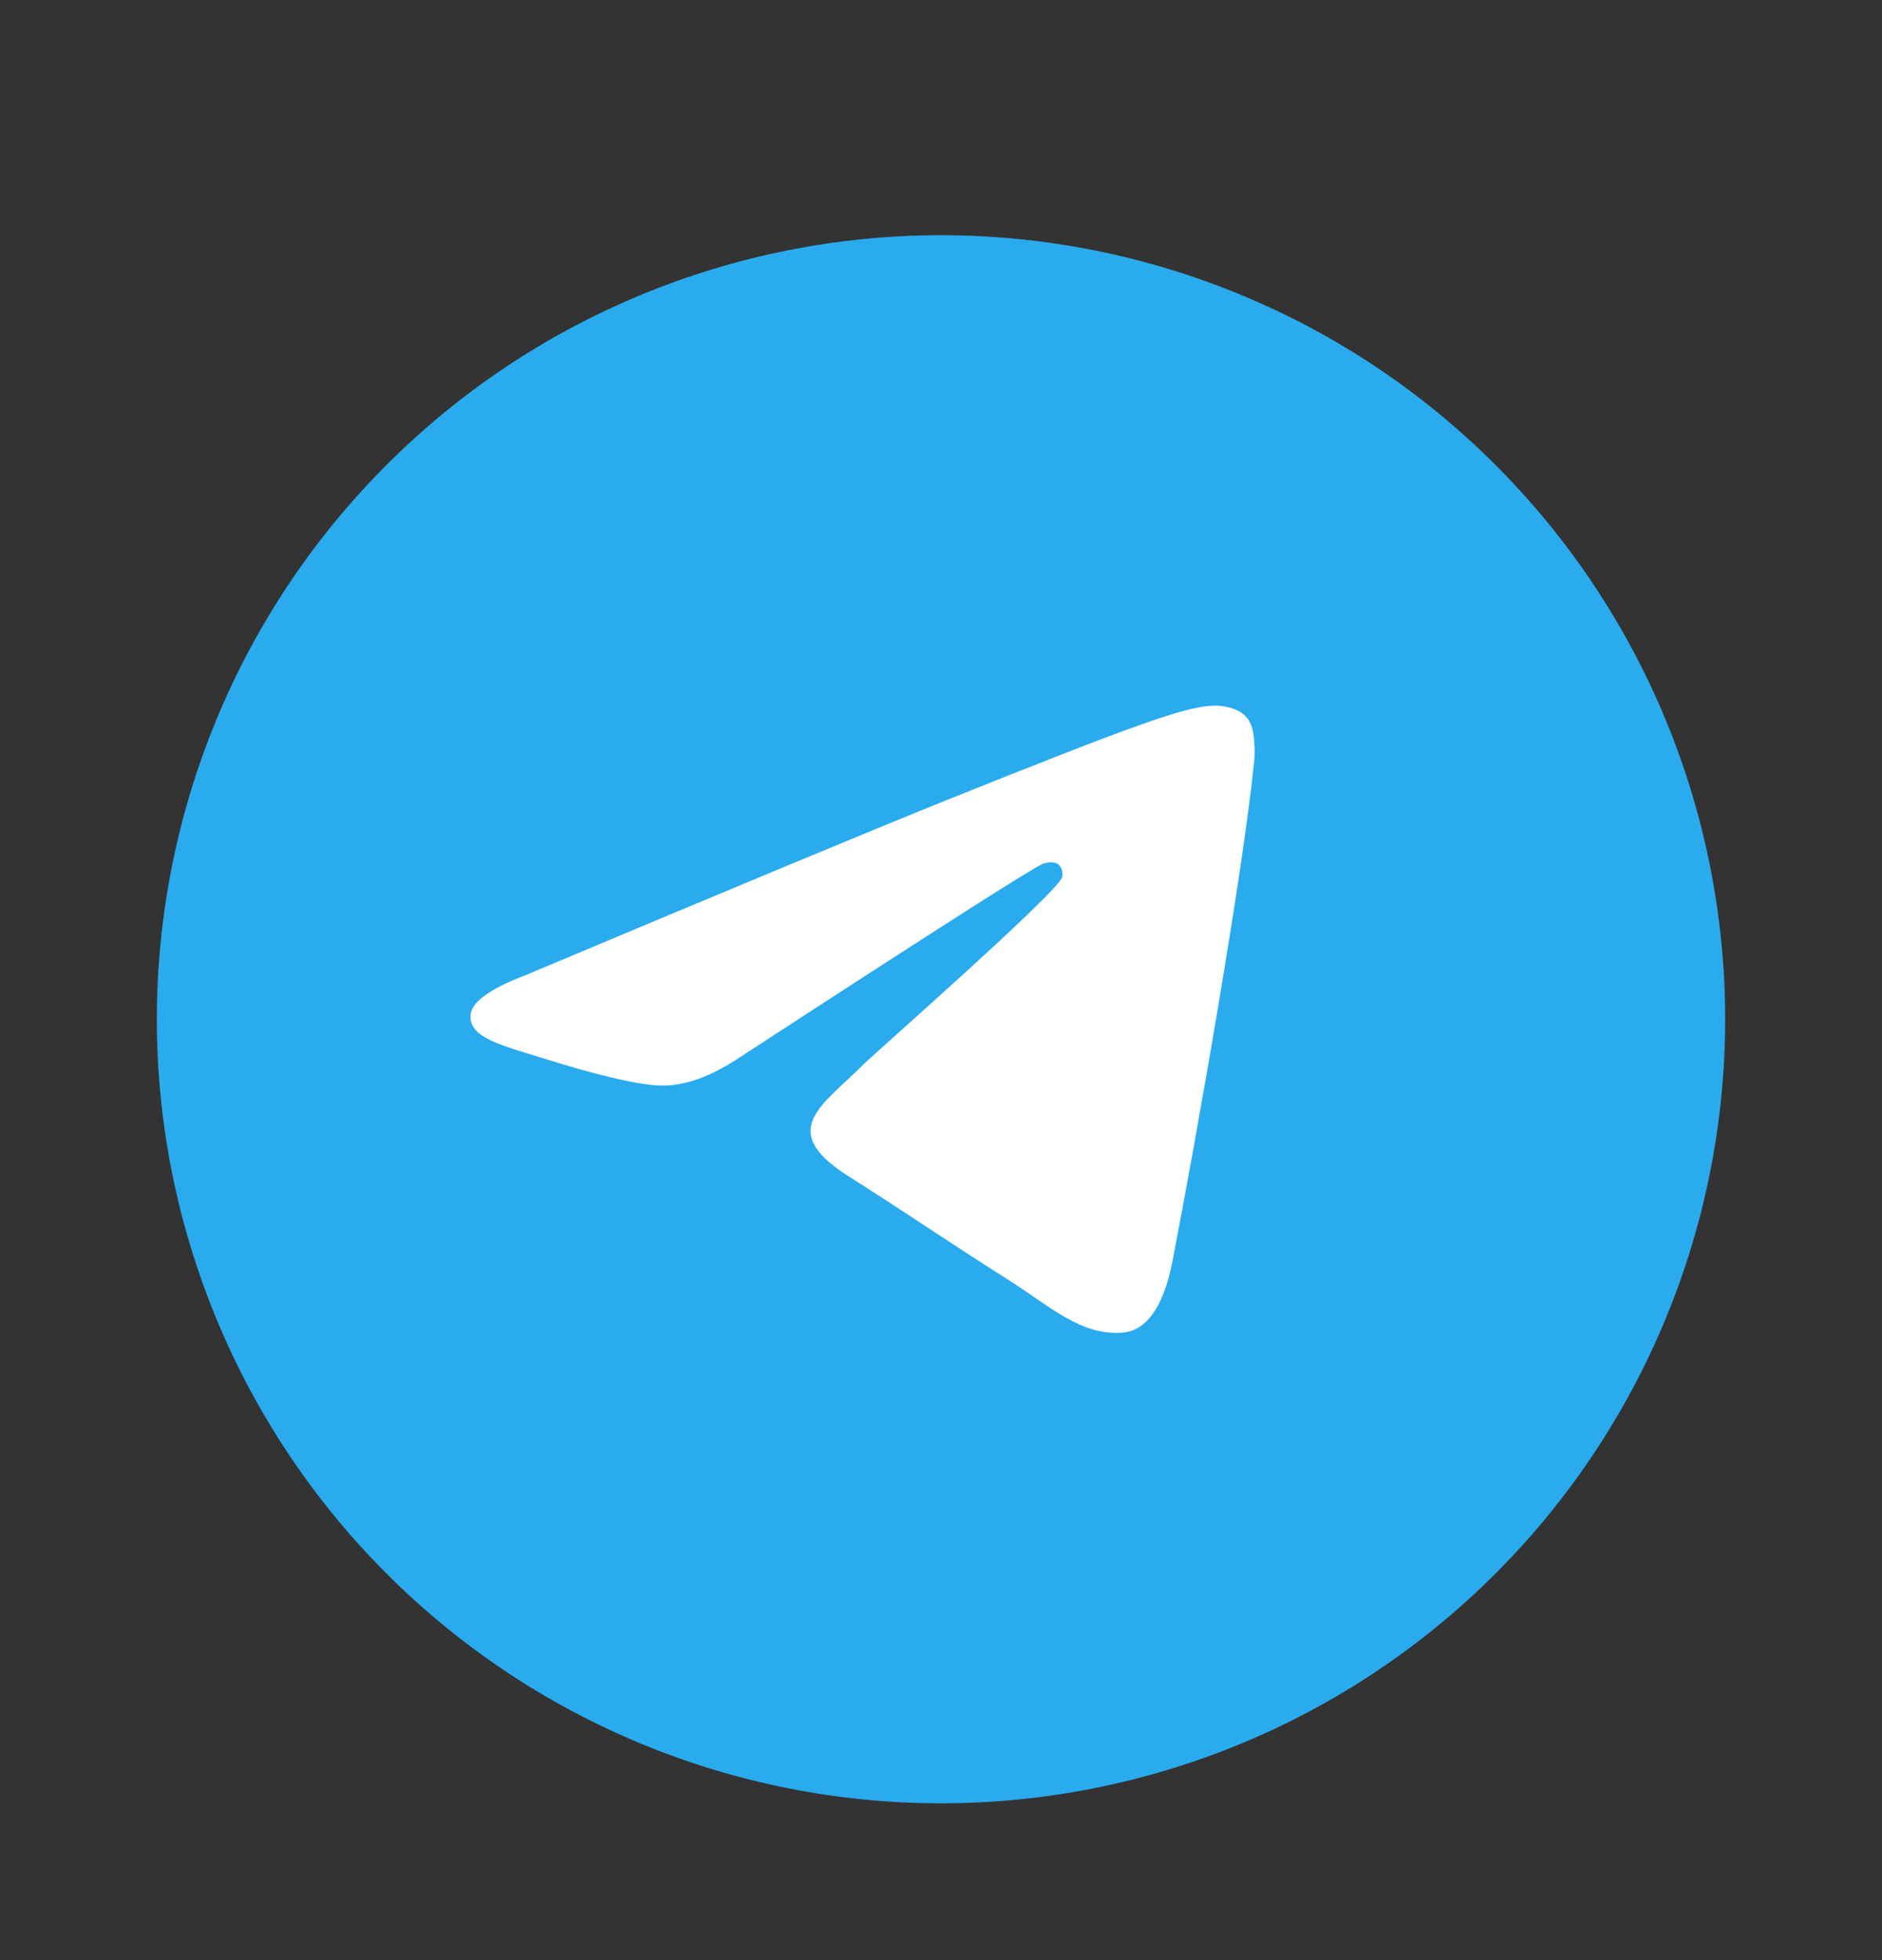<svg width="24" height="25" viewBox="0 0 24 25" fill="none" xmlns="http://www.w3.org/2000/svg">
<rect x="0" y="0" width="24" height="25" fill="#333333" stroke="none"/>
<path d="M12 3C9.348 3 6.803 4.054 4.93 5.929C3.054 7.804 2.001 10.348 2 13C2 15.651 3.055 18.196 4.93 20.071C6.803 21.946 9.348 23 12 23C14.652 23 17.197 21.946 19.07 20.071C20.945 18.196 22 15.651 22 13C22 10.349 20.945 7.804 19.07 5.929C17.197 4.054 14.652 3 12 3Z" fill="url(#paint0_linear_11858_2575)"/>
<path d="M6.687 12.444C9.372 11.315 11.162 10.571 12.057 10.211C14.615 9.184 15.146 9.006 15.493 9C15.569 8.999 15.739 9.017 15.85 9.104C15.942 9.176 15.968 9.275 15.981 9.344C15.992 9.413 16.008 9.571 15.995 9.694C15.857 11.1 15.257 14.511 14.952 16.085C14.824 16.751 14.569 16.974 14.323 16.996C13.788 17.044 13.382 16.655 12.864 16.327C12.054 15.814 11.597 15.495 10.81 14.995C9.9 14.416 10.49 14.099 11.008 13.579C11.143 13.443 13.5 11.374 13.545 11.187C13.551 11.163 13.556 11.076 13.502 11.03C13.448 10.983 13.369 10.999 13.312 11.012C13.23 11.03 11.936 11.856 9.427 13.49C9.06 13.734 8.728 13.852 8.428 13.846C8.1 13.839 7.467 13.667 6.997 13.519C6.421 13.338 5.962 13.242 6.002 12.935C6.023 12.775 6.251 12.611 6.687 12.444Z" fill="white"/>
<defs>
<linearGradient id="paint0_linear_11858_2575" x1="1002" y1="3" x2="1002" y2="2003" gradientUnits="userSpaceOnUse">
<stop stop-color="#2AABEE"/>
<stop offset="1" stop-color="#229ED9"/>
</linearGradient>
</defs>
</svg>
